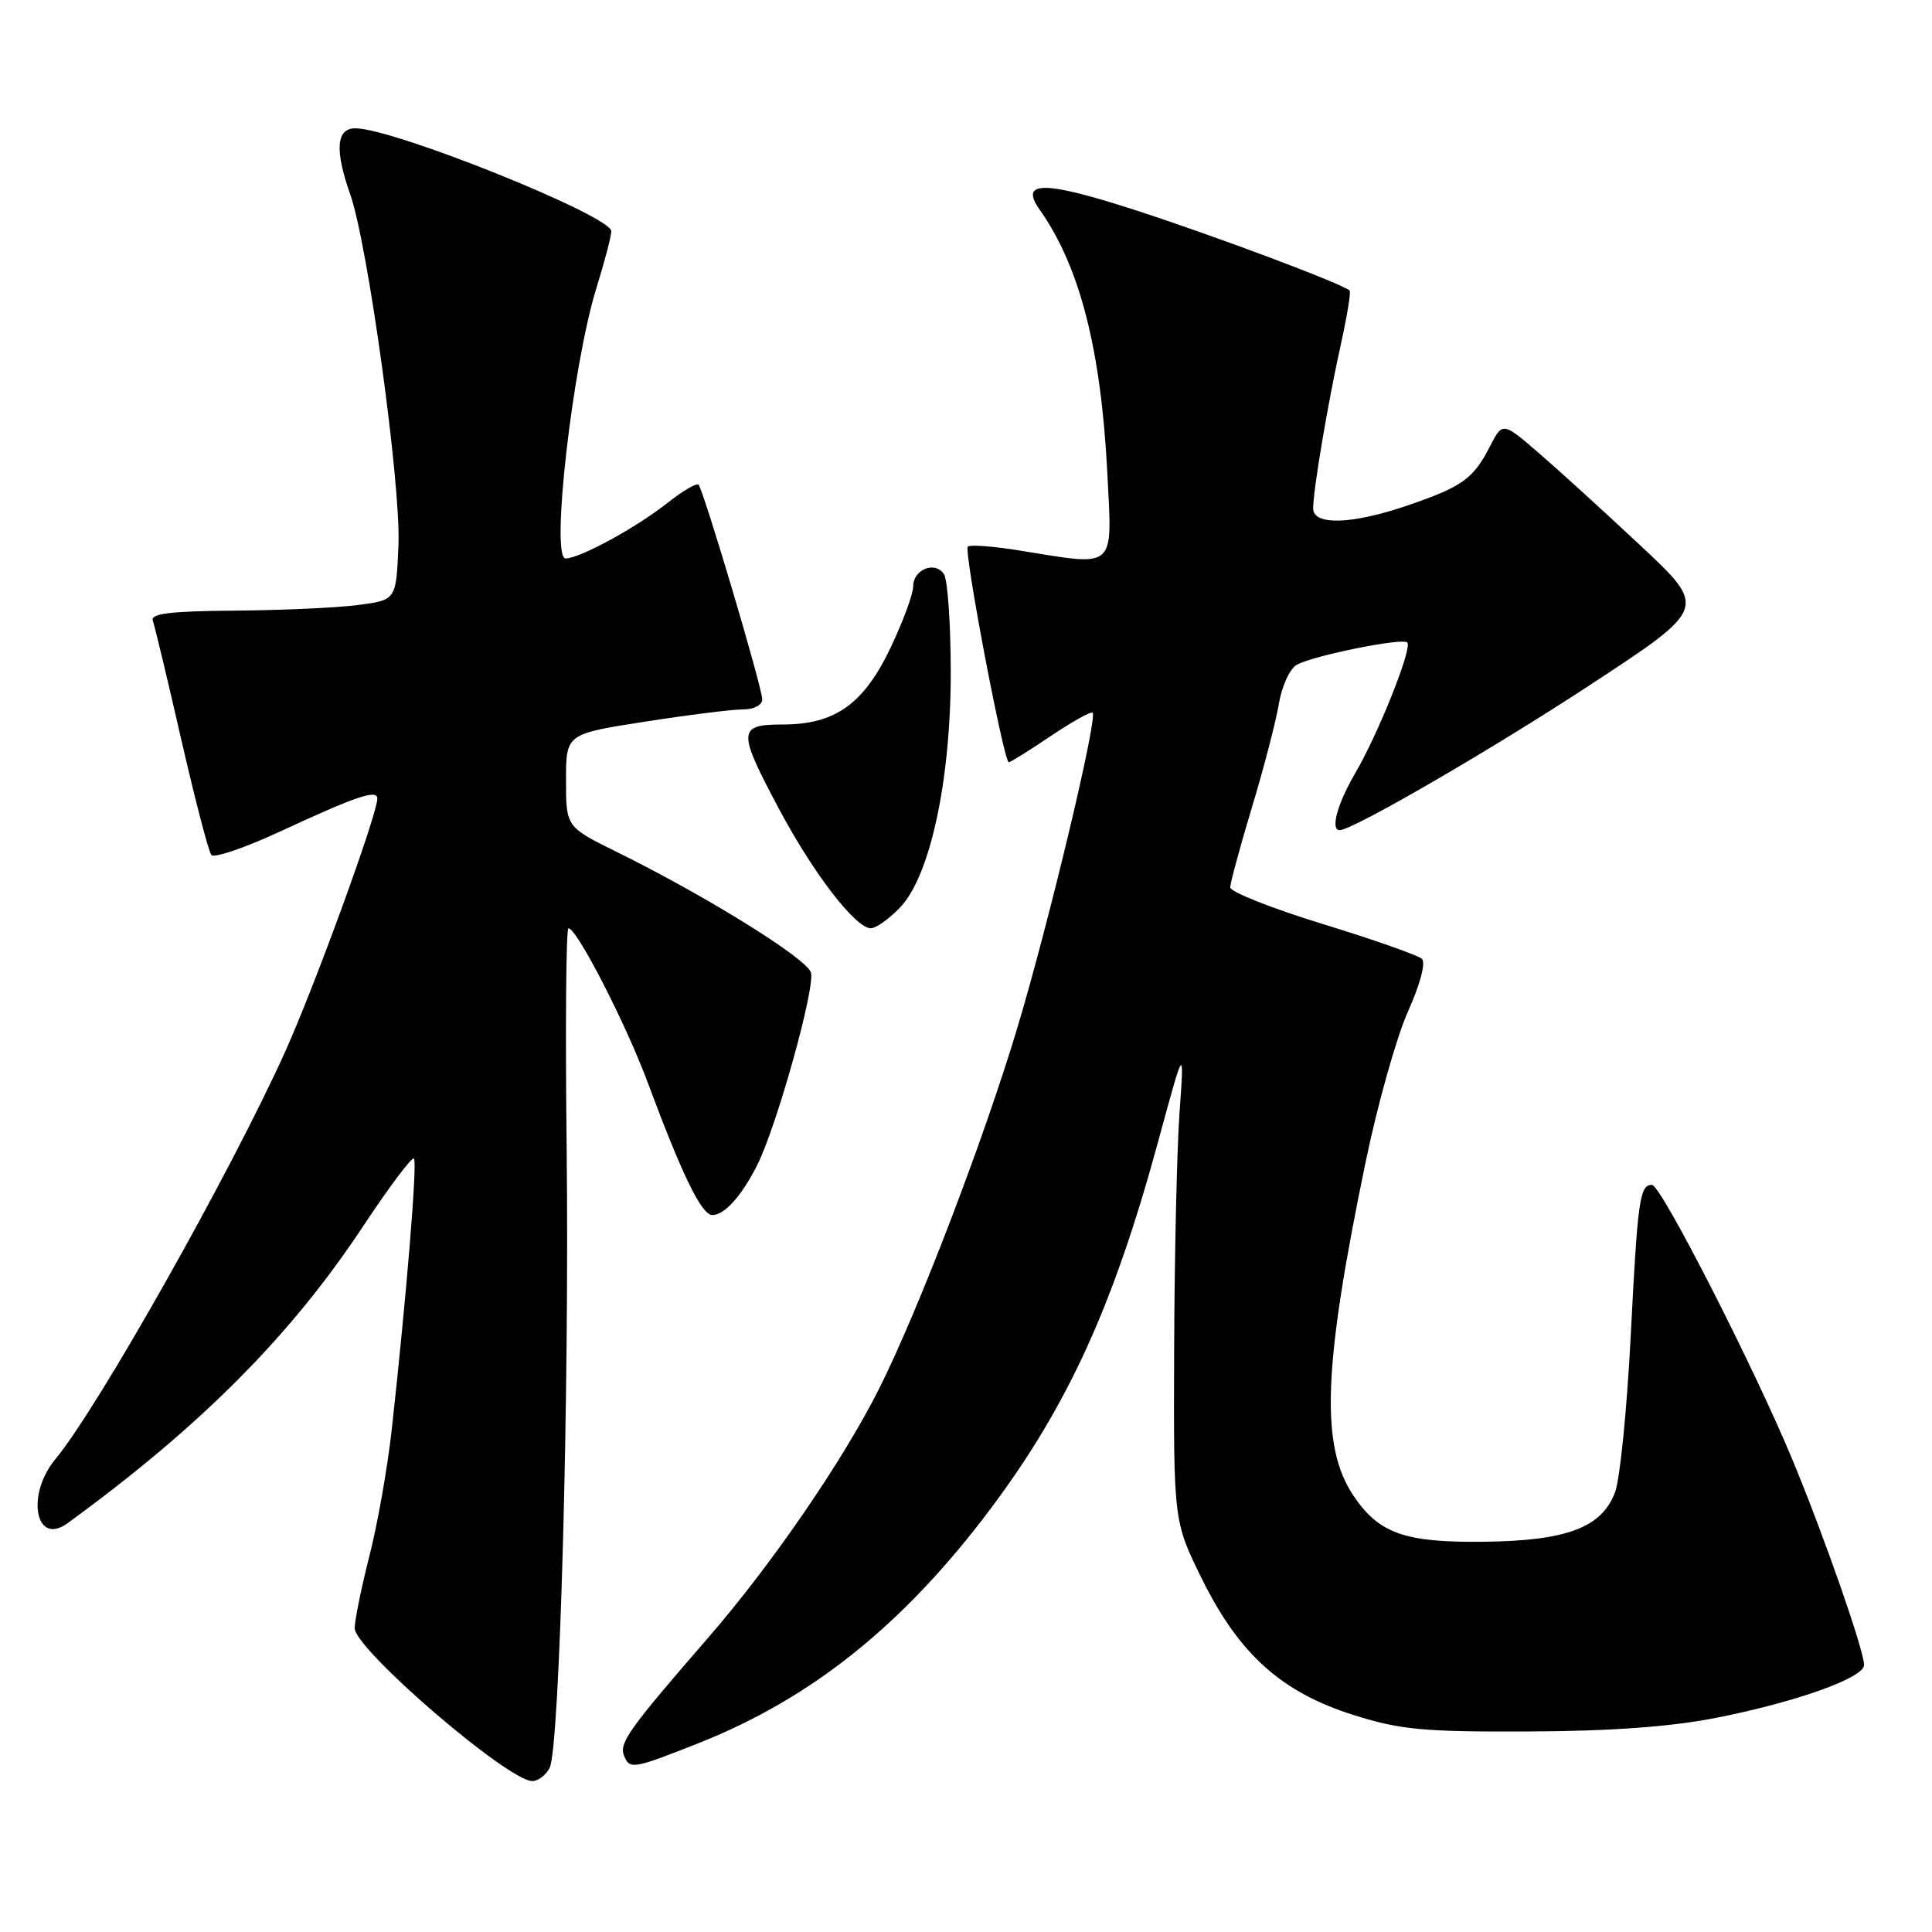 <?xml version="1.0" encoding="UTF-8" standalone="no"?>
<!DOCTYPE svg PUBLIC "-//W3C//DTD SVG 1.1//EN" "http://www.w3.org/Graphics/SVG/1.1/DTD/svg11.dtd" >
<svg xmlns="http://www.w3.org/2000/svg" xmlns:xlink="http://www.w3.org/1999/xlink" version="1.1" viewBox="0 0 256 256">
 <g >
 <path fill="currentColor"
d=" M 72.83 234.25 C 74.17 231.64 75.46 184.50 75.08 151.75 C 74.90 135.94 75.01 123.00 75.32 123.00 C 76.44 123.00 82.91 135.59 85.85 143.50 C 90.41 155.76 92.97 161.00 94.39 161.00 C 96.00 161.00 98.26 158.48 100.32 154.41 C 102.90 149.31 108.07 130.79 107.45 128.85 C 106.86 126.98 93.52 118.70 81.75 112.90 C 75.00 109.57 75.00 109.57 75.00 103.41 C 75.00 97.25 75.00 97.25 85.44 95.63 C 91.18 94.73 97.03 94.00 98.44 94.00 C 99.90 94.00 101.00 93.43 101.00 92.67 C 101.00 91.10 93.21 64.88 92.55 64.21 C 92.30 63.96 90.38 65.10 88.30 66.75 C 84.19 69.98 76.78 74.00 74.94 74.00 C 72.94 74.00 75.85 48.46 79.01 38.22 C 80.11 34.68 81.00 31.27 81.00 30.64 C 81.00 28.60 52.15 17.00 47.08 17.00 C 44.56 17.00 44.33 19.86 46.40 25.73 C 48.74 32.36 53.12 64.14 52.80 72.16 C 52.50 79.50 52.50 79.50 47.50 80.16 C 44.75 80.53 37.39 80.86 31.14 80.91 C 22.51 80.98 19.90 81.30 20.25 82.25 C 20.50 82.94 22.20 90.03 24.02 98.00 C 25.85 105.97 27.64 112.86 28.01 113.29 C 28.38 113.73 32.47 112.33 37.09 110.19 C 47.21 105.50 50.00 104.55 50.00 105.82 C 50.00 107.88 41.75 130.55 37.84 139.23 C 30.62 155.27 12.99 186.54 7.35 193.33 C 3.41 198.07 4.69 204.93 8.94 201.84 C 26.49 189.07 38.49 177.03 48.03 162.61 C 51.52 157.34 54.58 153.25 54.85 153.51 C 55.32 153.98 53.87 171.65 51.90 189.50 C 51.35 194.45 50.03 201.95 48.95 206.17 C 47.88 210.38 47.00 214.69 47.00 215.74 C 47.00 218.53 67.30 236.00 70.54 236.00 C 71.30 236.00 72.34 235.21 72.83 234.25 Z  M 92.63 230.95 C 107.64 224.99 119.81 215.20 131.31 199.85 C 141.53 186.20 147.58 172.91 153.49 151.15 C 156.93 138.50 156.93 138.50 156.29 147.50 C 155.94 152.45 155.62 166.65 155.58 179.04 C 155.50 201.59 155.50 201.59 159.27 209.23 C 164.21 219.22 169.83 224.26 179.42 227.27 C 185.56 229.20 188.62 229.49 202.50 229.43 C 213.37 229.39 221.34 228.81 227.35 227.63 C 237.96 225.55 247.00 222.32 247.00 220.62 C 247.00 218.71 241.71 203.55 237.54 193.50 C 232.44 181.19 220.08 157.00 218.90 157.00 C 217.27 157.00 217.00 158.92 216.08 177.00 C 215.59 186.63 214.66 195.93 214.02 197.67 C 212.29 202.40 207.66 204.16 196.65 204.29 C 186.15 204.42 182.73 203.21 179.35 198.20 C 174.92 191.61 175.30 181.19 180.98 153.84 C 182.54 146.32 185.05 137.41 186.56 134.04 C 188.18 130.43 188.94 127.56 188.41 127.05 C 187.91 126.58 181.99 124.50 175.25 122.43 C 168.51 120.36 163.01 118.18 163.01 117.58 C 163.02 116.99 164.31 112.22 165.88 107.00 C 167.46 101.78 169.07 95.58 169.46 93.24 C 169.87 90.84 170.92 88.58 171.86 88.07 C 174.18 86.83 185.82 84.49 186.47 85.13 C 187.18 85.84 182.64 97.23 179.53 102.53 C 177.21 106.50 176.26 110.00 177.51 110.00 C 179.24 110.00 197.80 99.23 210.86 90.65 C 226.22 80.57 226.22 80.57 217.36 72.28 C 212.49 67.72 206.39 62.17 203.80 59.94 C 199.10 55.90 199.10 55.90 197.40 59.20 C 195.20 63.46 193.75 64.49 186.56 66.96 C 179.16 69.50 174.00 69.66 174.00 67.37 C 174.00 64.94 175.94 53.45 177.66 45.67 C 178.49 41.91 179.02 38.69 178.84 38.51 C 177.95 37.63 161.23 31.35 150.55 27.88 C 138.37 23.93 135.02 23.90 137.76 27.78 C 143.08 35.30 145.90 46.31 146.73 62.75 C 147.38 75.62 148.03 75.04 135.13 72.95 C 131.62 72.38 128.52 72.15 128.24 72.43 C 127.68 72.99 133.01 101.00 133.67 101.00 C 133.90 101.00 136.40 99.44 139.23 97.53 C 142.07 95.62 144.56 94.23 144.78 94.44 C 145.46 95.12 139.04 122.04 134.86 136.00 C 130.45 150.76 121.66 173.74 116.46 184.06 C 111.66 193.61 102.21 207.37 93.80 217.05 C 83.48 228.93 82.04 230.93 82.66 232.56 C 83.41 234.51 83.83 234.44 92.63 230.95 Z  M 119.27 120.24 C 123.26 116.07 125.99 103.38 125.98 89.00 C 125.97 82.67 125.57 76.87 125.09 76.10 C 123.93 74.28 121.00 75.43 121.00 77.72 C 121.00 78.70 119.67 82.31 118.05 85.73 C 114.48 93.27 110.69 95.99 103.75 96.00 C 97.73 96.00 97.69 96.81 103.25 107.24 C 107.79 115.76 113.37 123.00 115.39 123.00 C 116.07 123.00 117.82 121.76 119.27 120.24 Z "/>
</g>
</svg>